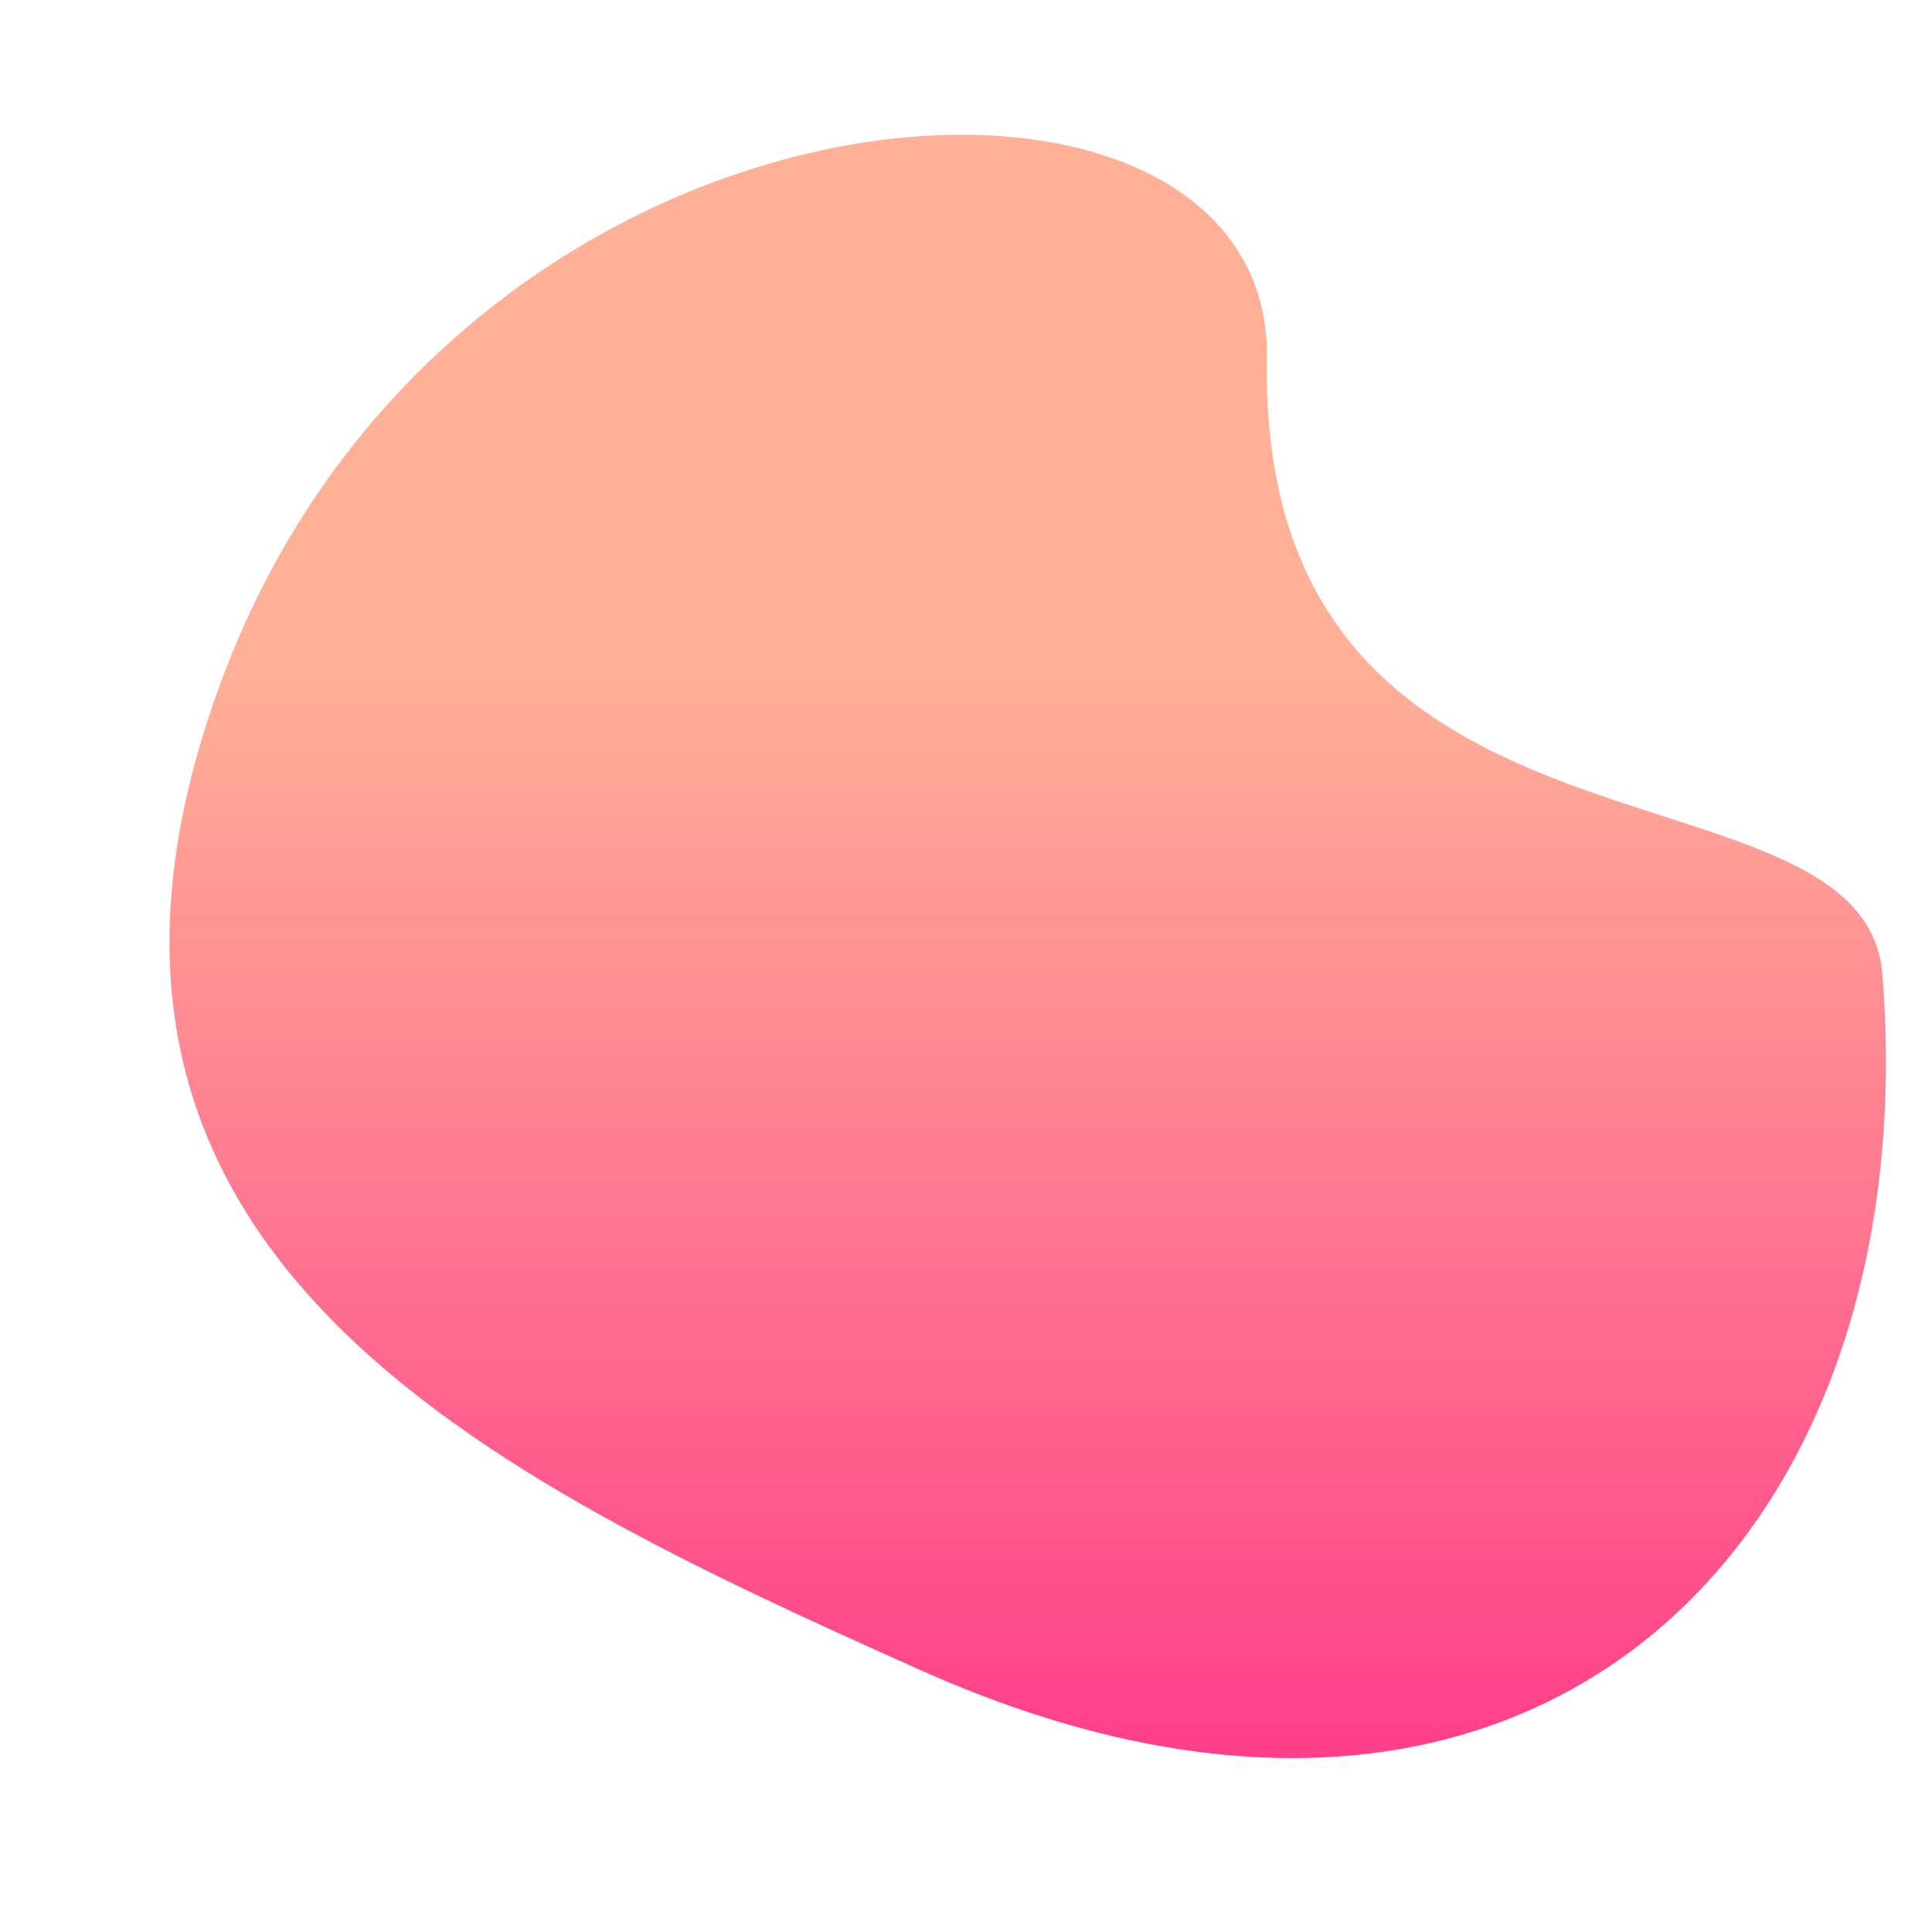 <svg xmlns="http://www.w3.org/2000/svg" xmlns:xlink="http://www.w3.org/1999/xlink" width="375" viewBox="0 0 375 375" height="375" version="1.0"><defs><clipPath id="a"><path d="M 32 26 L 367 26 L 367 342 L 32 342 Z M 32 26"/></clipPath><clipPath id="b"><path d="M 245.918 69.668 C 244.074 174.148 361.805 144.57 365.371 189.125 C 374.199 299.781 297.191 377.148 178.688 324.176 C 93.824 286.25 3.227 243.121 42.227 134.156 C 87.066 8.871 247.141 -0.051 245.918 69.668 Z M 245.918 69.668"/></clipPath><linearGradient x1="1316.009" gradientTransform="matrix(0 2.492 -2.494 0 -77.496 -3279.157)" xmlns:xlink="http://www.w3.org/1999/xlink" y1="-111.063" x2="1466.506" gradientUnits="userSpaceOnUse" y2="-111.063" xlink:type="simple" xlink:actuate="onLoad" id="c" xlink:show="other"><stop stop-color="#FFB198" offset="0"/><stop stop-color="#FFB198" offset=".25"/><stop stop-color="#FFB198" offset=".313"/><stop stop-color="#FFB198" offset=".344"/><stop stop-color="#FFB098" offset=".348"/><stop stop-color="#FFAF98" offset=".352"/><stop stop-color="#FFAE98" offset=".355"/><stop stop-color="#FFAD97" offset=".359"/><stop stop-color="#FFAC97" offset=".363"/><stop stop-color="#FFAC97" offset=".367"/><stop stop-color="#FFAB97" offset=".371"/><stop stop-color="#FFAA97" offset=".375"/><stop stop-color="#FFA997" offset=".379"/><stop stop-color="#FFA997" offset=".383"/><stop stop-color="#FFA897" offset=".387"/><stop stop-color="#FFA797" offset=".391"/><stop stop-color="#FFA697" offset=".395"/><stop stop-color="#FFA596" offset=".398"/><stop stop-color="#FFA596" offset=".402"/><stop stop-color="#FFA496" offset=".406"/><stop stop-color="#FFA396" offset=".41"/><stop stop-color="#FFA296" offset=".414"/><stop stop-color="#FFA196" offset=".418"/><stop stop-color="#FFA196" offset=".422"/><stop stop-color="#FFA096" offset=".426"/><stop stop-color="#FF9F96" offset=".43"/><stop stop-color="#FF9E96" offset=".434"/><stop stop-color="#FF9D95" offset=".438"/><stop stop-color="#FF9D95" offset=".441"/><stop stop-color="#FF9C95" offset=".445"/><stop stop-color="#FF9B95" offset=".449"/><stop stop-color="#FF9A95" offset=".453"/><stop stop-color="#FF9A95" offset=".457"/><stop stop-color="#FF9995" offset=".461"/><stop stop-color="#FF9895" offset=".465"/><stop stop-color="#FF9795" offset=".469"/><stop stop-color="#FF9694" offset=".473"/><stop stop-color="#FF9694" offset=".477"/><stop stop-color="#FF9594" offset=".48"/><stop stop-color="#FF9494" offset=".484"/><stop stop-color="#FF9394" offset=".488"/><stop stop-color="#FF9294" offset=".492"/><stop stop-color="#FF9294" offset=".496"/><stop stop-color="#FF9194" offset=".5"/><stop stop-color="#FF9094" offset=".504"/><stop stop-color="#FF8F94" offset=".508"/><stop stop-color="#FF8E93" offset=".512"/><stop stop-color="#FF8E93" offset=".516"/><stop stop-color="#FF8D93" offset=".52"/><stop stop-color="#FF8C93" offset=".523"/><stop stop-color="#FF8B93" offset=".527"/><stop stop-color="#FF8B93" offset=".531"/><stop stop-color="#FF8A93" offset=".535"/><stop stop-color="#FF8993" offset=".539"/><stop stop-color="#FF8893" offset=".543"/><stop stop-color="#FF8793" offset=".547"/><stop stop-color="#FF8792" offset=".551"/><stop stop-color="#FF8692" offset=".555"/><stop stop-color="#FF8592" offset=".559"/><stop stop-color="#FF8492" offset=".563"/><stop stop-color="#FF8392" offset=".566"/><stop stop-color="#FF8392" offset=".57"/><stop stop-color="#FF8292" offset=".574"/><stop stop-color="#FF8192" offset=".578"/><stop stop-color="#FF8092" offset=".582"/><stop stop-color="#FF7F92" offset=".586"/><stop stop-color="#FF7F91" offset=".59"/><stop stop-color="#FF7E91" offset=".594"/><stop stop-color="#FF7D91" offset=".598"/><stop stop-color="#FF7C91" offset=".602"/><stop stop-color="#FF7C91" offset=".605"/><stop stop-color="#FF7B91" offset=".609"/><stop stop-color="#FF7A91" offset=".613"/><stop stop-color="#FF7991" offset=".617"/><stop stop-color="#FF7891" offset=".621"/><stop stop-color="#FF7890" offset=".625"/><stop stop-color="#FF7790" offset=".629"/><stop stop-color="#FF7690" offset=".633"/><stop stop-color="#FF7590" offset=".637"/><stop stop-color="#FF7490" offset=".641"/><stop stop-color="#FF7490" offset=".645"/><stop stop-color="#FF7390" offset=".648"/><stop stop-color="#FF7290" offset=".652"/><stop stop-color="#FF7190" offset=".656"/><stop stop-color="#FF7090" offset=".66"/><stop stop-color="#FF708F" offset=".664"/><stop stop-color="#FF6F8F" offset=".668"/><stop stop-color="#FF6E8F" offset=".672"/><stop stop-color="#FF6D8F" offset=".676"/><stop stop-color="#FF6D8F" offset=".68"/><stop stop-color="#FF6C8F" offset=".684"/><stop stop-color="#FF6B8F" offset=".688"/><stop stop-color="#FF6A8F" offset=".691"/><stop stop-color="#FF698F" offset=".695"/><stop stop-color="#FF698F" offset=".699"/><stop stop-color="#FF688E" offset=".703"/><stop stop-color="#FF678E" offset=".707"/><stop stop-color="#FF668E" offset=".711"/><stop stop-color="#FF658E" offset=".715"/><stop stop-color="#FF658E" offset=".719"/><stop stop-color="#FF648E" offset=".723"/><stop stop-color="#FF638E" offset=".727"/><stop stop-color="#FF628E" offset=".73"/><stop stop-color="#FF618E" offset=".734"/><stop stop-color="#FF618D" offset=".738"/><stop stop-color="#FF608D" offset=".742"/><stop stop-color="#FF5F8D" offset=".746"/><stop stop-color="#FF5E8D" offset=".75"/><stop stop-color="#FF5E8D" offset=".754"/><stop stop-color="#FF5D8D" offset=".758"/><stop stop-color="#FF5C8D" offset=".762"/><stop stop-color="#FF5B8D" offset=".766"/><stop stop-color="#FF5A8D" offset=".77"/><stop stop-color="#FF5A8D" offset=".773"/><stop stop-color="#FF598C" offset=".777"/><stop stop-color="#FF588C" offset=".781"/><stop stop-color="#FF578C" offset=".785"/><stop stop-color="#FF568C" offset=".789"/><stop stop-color="#FF568C" offset=".793"/><stop stop-color="#FF558C" offset=".797"/><stop stop-color="#FF548C" offset=".801"/><stop stop-color="#FF538C" offset=".805"/><stop stop-color="#FF528C" offset=".809"/><stop stop-color="#FF528C" offset=".813"/><stop stop-color="#FF518B" offset=".816"/><stop stop-color="#FF508B" offset=".82"/><stop stop-color="#FF4F8B" offset=".824"/><stop stop-color="#FF4F8B" offset=".828"/><stop stop-color="#FF4E8B" offset=".832"/><stop stop-color="#FF4D8B" offset=".836"/><stop stop-color="#FF4C8B" offset=".84"/><stop stop-color="#FF4B8B" offset=".844"/><stop stop-color="#FF4B8B" offset=".848"/><stop stop-color="#FF4A8A" offset=".852"/><stop stop-color="#FF498A" offset=".855"/><stop stop-color="#FF488A" offset=".859"/><stop stop-color="#FF478A" offset=".863"/><stop stop-color="#FF478A" offset=".867"/><stop stop-color="#FF468A" offset=".871"/><stop stop-color="#FF458A" offset=".875"/><stop stop-color="#FF448A" offset=".879"/><stop stop-color="#FF438A" offset=".883"/><stop stop-color="#FF438A" offset=".887"/><stop stop-color="#FF4289" offset=".891"/><stop stop-color="#FF4189" offset=".895"/><stop stop-color="#FF4089" offset=".898"/><stop stop-color="#FF4089" offset=".902"/><stop stop-color="#FF3F89" offset=".906"/><stop stop-color="#FF3E89" offset=".938"/><stop stop-color="#FF3E89" offset="1"/></linearGradient></defs><g clip-path="url(#a)"><g clip-path="url(#b)"><path fill="url(#c)" d="M 374.199 0 L 3.227 0 L 3.227 375 L 374.199 375 Z M 374.199 0"/></g></g></svg>
